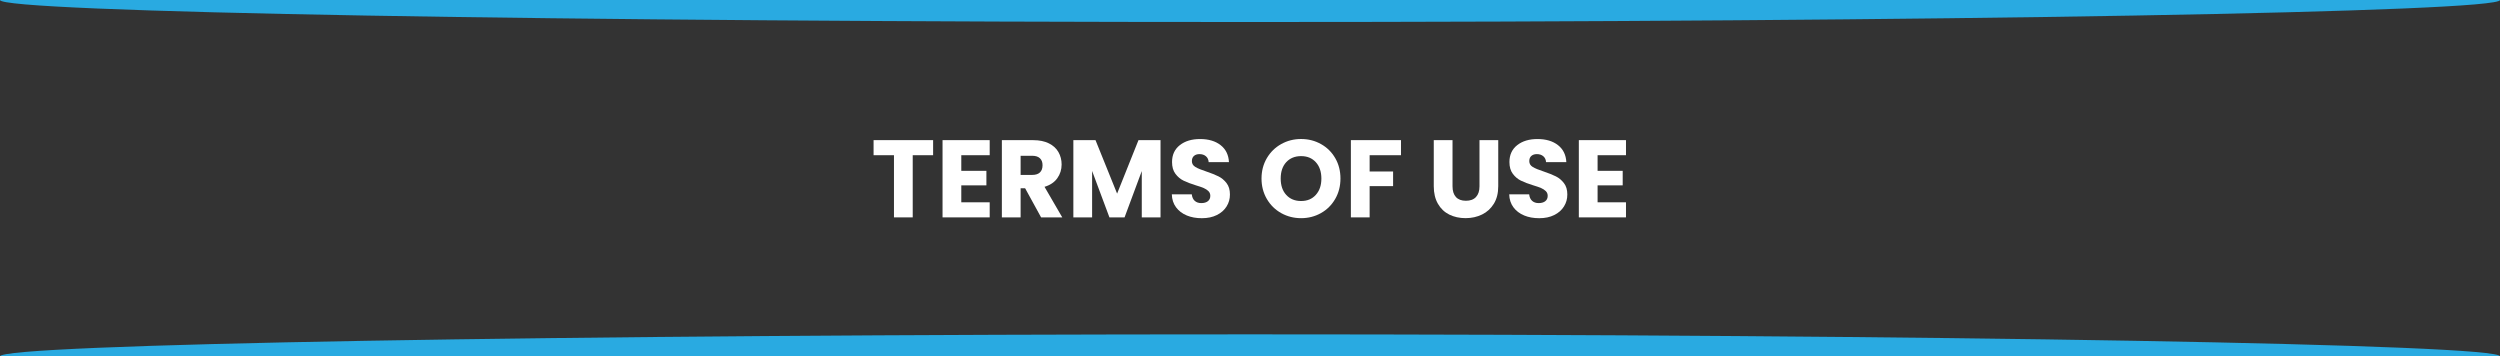 <?xml version="1.0" encoding="UTF-8"?><svg id="a" xmlns="http://www.w3.org/2000/svg" width="912" height="130" viewBox="0 0 912 130"><rect x="0" y="0" width="912" height="130" fill="#333333" stroke="none"/><path id="b" d="M0,0c0,4.43,204.16,8.03,456,8.03S912,4.43,912,0" fill="#29aae1" stroke-width="0"/><path d="M340.4,51.12v5.5h-7.44v22.68h-6.84v-22.68h-7.44v-5.5h21.72Z" fill="#fff" stroke-width="0"/><path d="M350.68,56.62v5.7h9.16v5.3h-9.16v6.18h10.36v5.5h-17.2v-28.18h17.2v5.5h-10.36Z" fill="#fff" stroke-width="0"/><path d="M379.8,79.31l-5.84-10.64h-1.64v10.64h-6.84v-28.18h11.48c2.21,0,4.1.39,5.66,1.16s2.73,1.84,3.5,3.19c.77,1.35,1.16,2.86,1.16,4.52,0,1.87-.53,3.55-1.58,5.02-1.05,1.47-2.61,2.52-4.66,3.13l6.48,11.16h-7.72ZM372.32,63.81h4.24c1.25,0,2.19-.31,2.82-.92.63-.61.94-1.48.94-2.61s-.31-1.91-.94-2.53c-.63-.61-1.57-.92-2.82-.92h-4.24v6.99Z" fill="#fff" stroke-width="0"/><path d="M423.36,51.12v28.18h-6.84v-16.9l-6.28,16.9h-5.52l-6.32-16.94v16.94h-6.84v-28.18h8.08l7.88,19.51,7.8-19.51h8.04Z" fill="#fff" stroke-width="0"/><path d="M432.92,78.59c-1.63-.67-2.93-1.66-3.9-2.97-.97-1.31-1.49-2.89-1.54-4.74h7.28c.11,1.04.47,1.84,1.08,2.39.61.55,1.41.82,2.4.82s1.81-.23,2.4-.7c.59-.47.88-1.12.88-1.95,0-.7-.23-1.27-.7-1.73-.47-.45-1.04-.83-1.72-1.12-.68-.29-1.65-.63-2.9-1-1.81-.56-3.29-1.12-4.44-1.69-1.15-.56-2.13-1.39-2.96-2.49-.83-1.1-1.24-2.53-1.24-4.3,0-2.62.95-4.68,2.84-6.16,1.89-1.49,4.36-2.23,7.4-2.23s5.59.74,7.48,2.23c1.89,1.48,2.91,3.55,3.04,6.2h-7.4c-.05-.91-.39-1.63-1-2.15-.61-.52-1.4-.78-2.36-.78-.83,0-1.49.22-2,.66-.51.44-.76,1.08-.76,1.91,0,.91.43,1.62,1.28,2.13.85.51,2.19,1.06,4,1.65,1.81.62,3.29,1.2,4.42,1.77,1.13.56,2.11,1.38,2.94,2.45.83,1.07,1.24,2.45,1.24,4.14s-.41,3.07-1.22,4.38c-.81,1.31-1.99,2.36-3.54,3.13-1.55.78-3.37,1.16-5.48,1.16s-3.89-.33-5.52-1Z" fill="#fff" stroke-width="0"/><path d="M467.38,77.74c-2.2-1.23-3.95-2.95-5.24-5.16s-1.94-4.69-1.94-7.45.65-5.23,1.94-7.43,3.04-3.91,5.24-5.14,4.62-1.85,7.26-1.85,5.06.62,7.26,1.85,3.93,2.94,5.2,5.14c1.27,2.19,1.9,4.67,1.9,7.43s-.64,5.24-1.92,7.45c-1.28,2.21-3.01,3.93-5.2,5.16-2.19,1.23-4.6,1.85-7.24,1.85s-5.06-.62-7.26-1.85ZM480.02,71.08c1.35-1.5,2.02-3.48,2.02-5.94s-.67-4.48-2.02-5.96c-1.35-1.49-3.14-2.23-5.38-2.23s-4.07.74-5.42,2.21c-1.35,1.47-2.02,3.47-2.02,5.98s.67,4.48,2.02,5.96c1.35,1.48,3.15,2.23,5.42,2.23s4.03-.75,5.38-2.25Z" fill="#fff" stroke-width="0"/><path d="M511.08,51.12v5.5h-11.44v5.94h8.56v5.34h-8.56v11.4h-6.84v-28.18h18.28Z" fill="#fff" stroke-width="0"/><path d="M529.88,51.12v16.86c0,1.69.41,2.98,1.24,3.89.83.91,2.04,1.37,3.64,1.37s2.83-.45,3.68-1.37c.85-.91,1.28-2.21,1.28-3.89v-16.86h6.84v16.82c0,2.52-.53,4.64-1.6,6.38-1.07,1.74-2.5,3.05-4.3,3.93s-3.81,1.33-6.02,1.33-4.19-.44-5.94-1.3c-1.75-.87-3.13-2.18-4.14-3.94-1.01-1.75-1.52-3.89-1.52-6.4v-16.82h6.84Z" fill="#fff" stroke-width="0"/><path d="M556,78.59c-1.63-.67-2.93-1.66-3.9-2.97-.97-1.31-1.49-2.89-1.54-4.74h7.28c.11,1.04.47,1.84,1.08,2.39.61.55,1.41.82,2.4.82s1.81-.23,2.4-.7c.59-.47.88-1.12.88-1.95,0-.7-.23-1.27-.7-1.73-.47-.45-1.04-.83-1.72-1.12-.68-.29-1.65-.63-2.9-1-1.81-.56-3.29-1.12-4.44-1.69-1.15-.56-2.13-1.39-2.96-2.49-.83-1.1-1.24-2.53-1.24-4.3,0-2.62.95-4.68,2.84-6.16,1.89-1.49,4.36-2.23,7.4-2.23s5.59.74,7.48,2.23c1.89,1.48,2.91,3.55,3.04,6.2h-7.4c-.05-.91-.39-1.63-1-2.15-.61-.52-1.4-.78-2.36-.78-.83,0-1.49.22-2,.66-.51.44-.76,1.08-.76,1.91,0,.91.43,1.62,1.28,2.13.85.51,2.19,1.06,4,1.65,1.81.62,3.29,1.2,4.42,1.77,1.13.56,2.11,1.38,2.94,2.45.83,1.07,1.24,2.45,1.24,4.14s-.41,3.07-1.22,4.38c-.81,1.31-1.99,2.36-3.54,3.13-1.55.78-3.37,1.16-5.48,1.16s-3.89-.33-5.52-1Z" fill="#fff" stroke-width="0"/><path d="M582.8,56.62v5.7h9.16v5.3h-9.16v6.18h10.36v5.5h-17.2v-28.18h17.2v5.5h-10.36Z" fill="#fff" stroke-width="0"/><path id="c" d="M0,130c0-4.44,204.16-8.03,456-8.03s456,3.59,456,8.03" fill="#29aae1" stroke-width="0"/></svg>